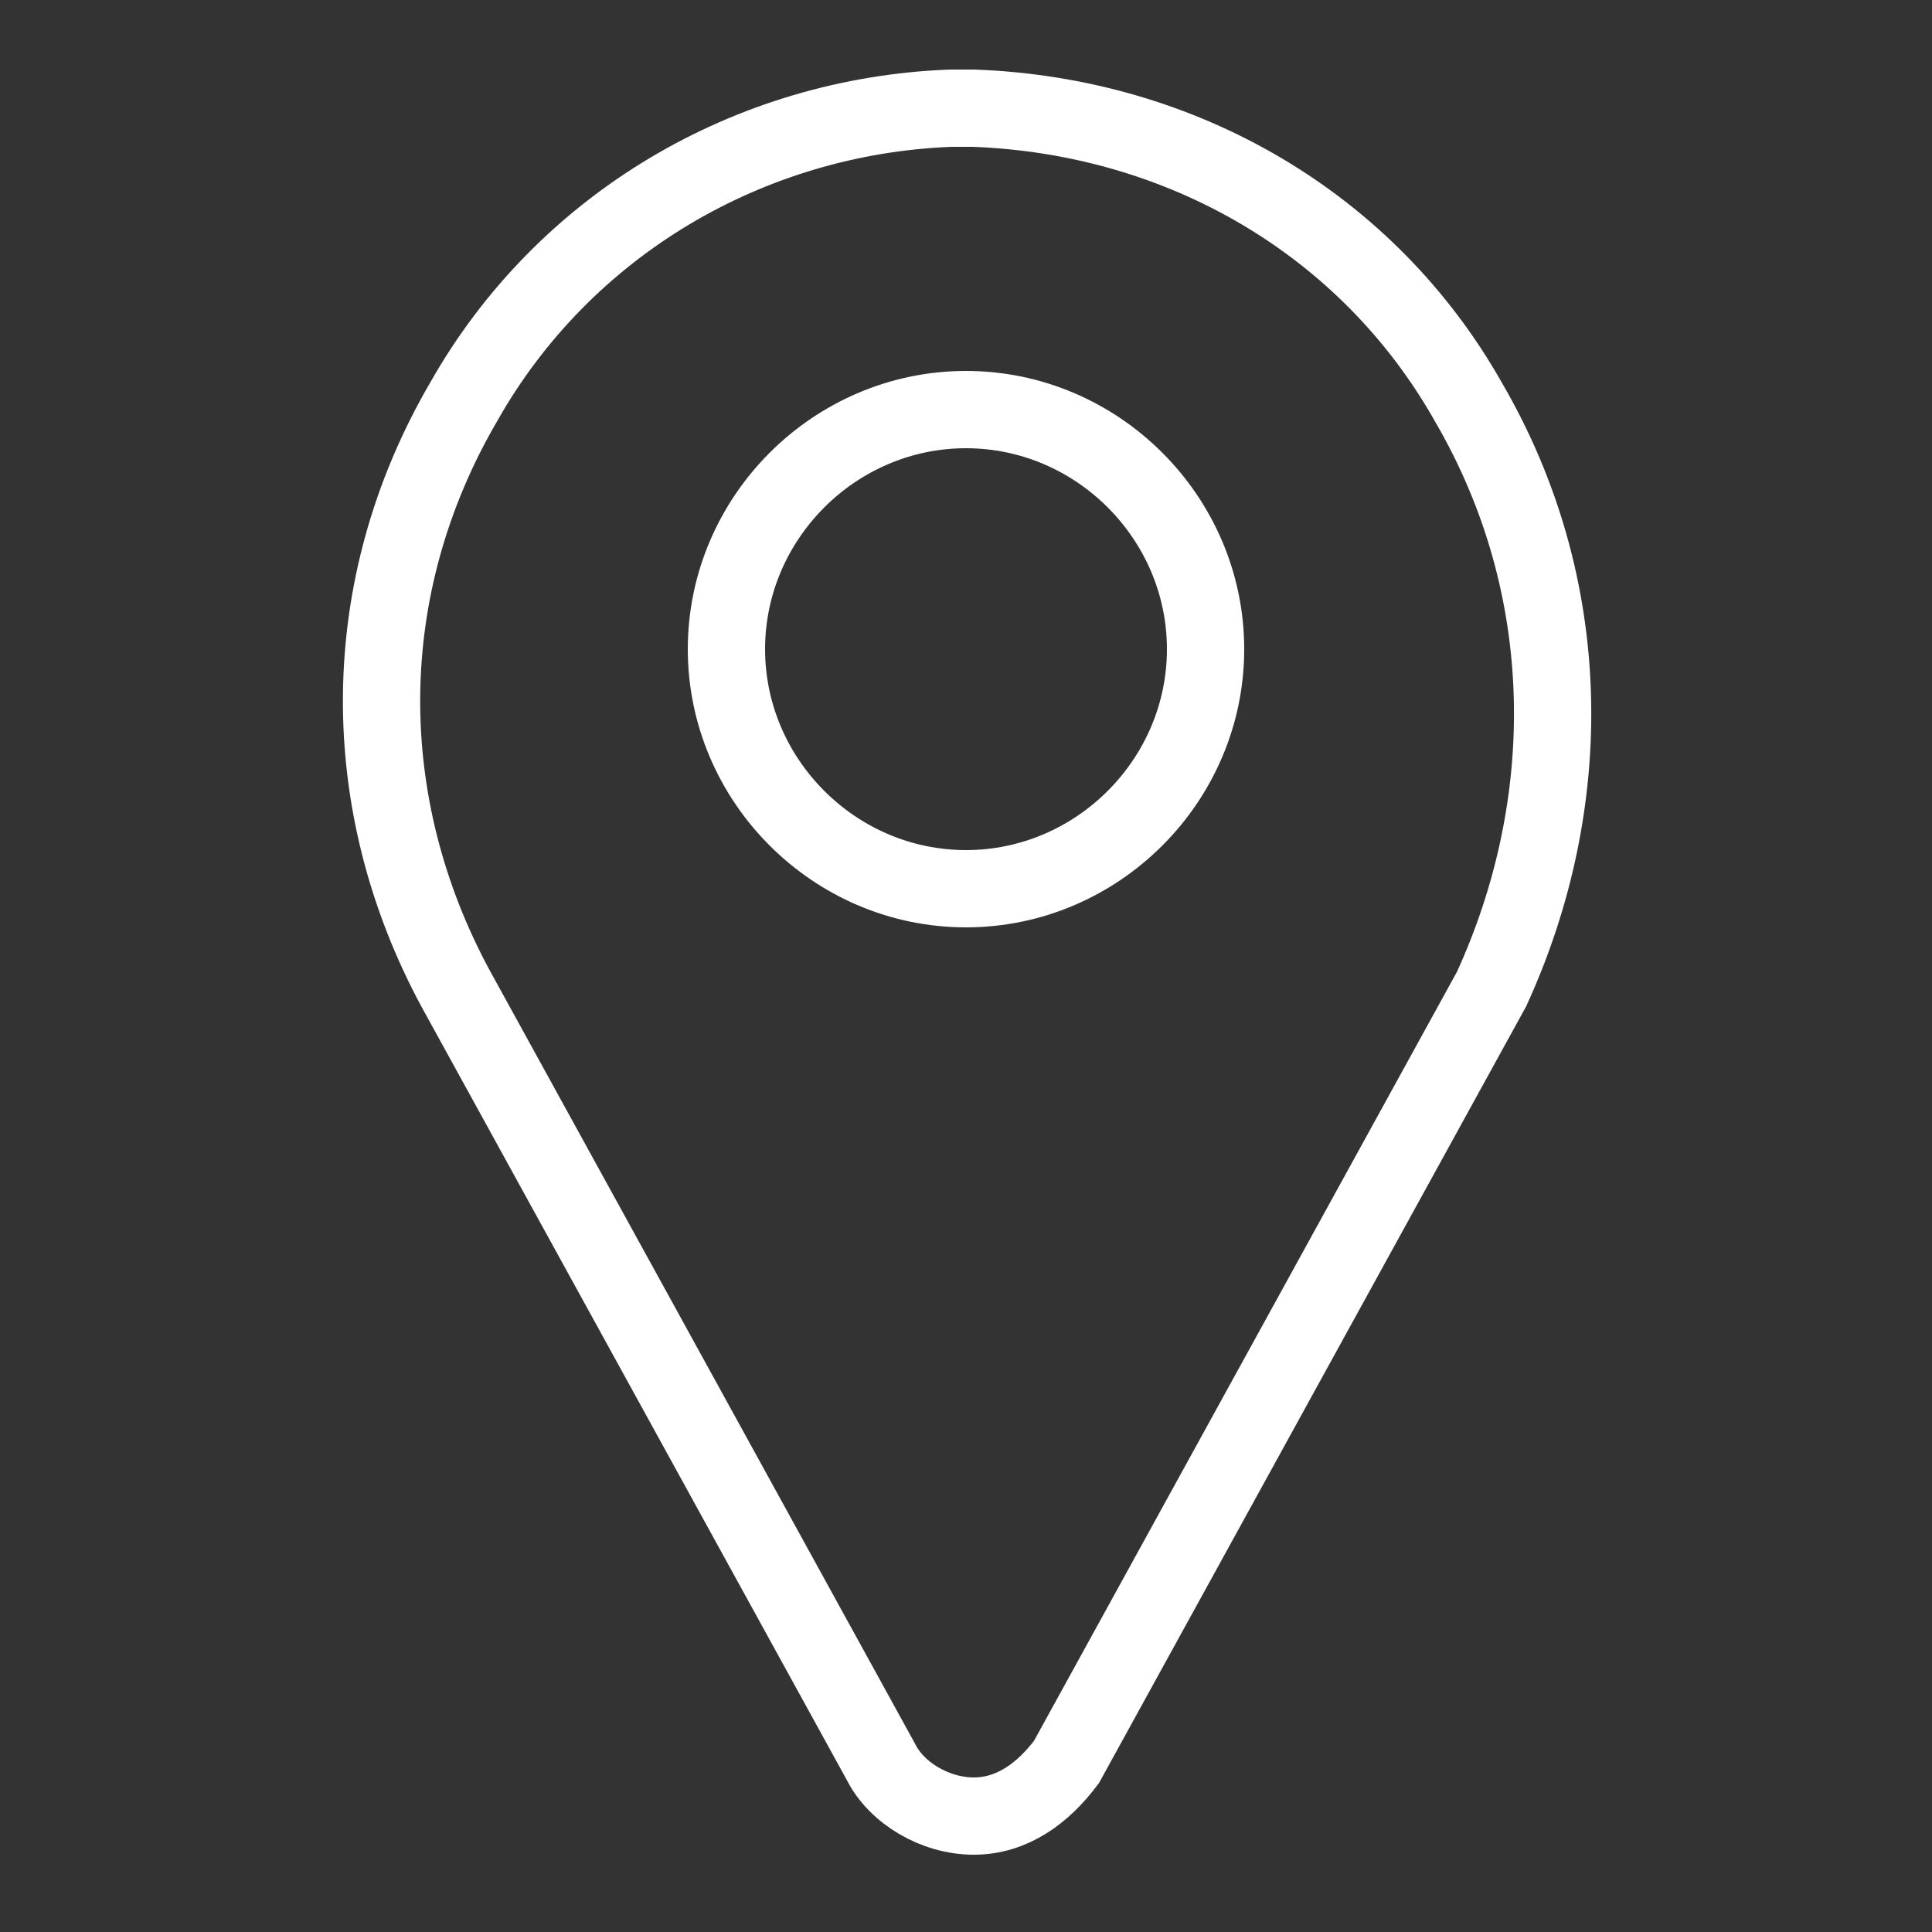 <?xml version="1.0" encoding="utf-8"?>
<!-- Generator: Adobe Illustrator 19.0.0, SVG Export Plug-In . SVG Version: 6.00 Build 0)  -->
<svg version="1.1" id="Layer_1" xmlns="http://www.w3.org/2000/svg" xmlns:xlink="http://www.w3.org/1999/xlink" x="0px" y="0px"
	 viewBox="-487 488 25 25" style="enable-background:new -487 488 25 25;" xml:space="preserve">
<rect x="-487" y="488" width="25" height="25" fill="#333333" stroke="none"/>
<style type="text/css">
	.st0{fill:none;stroke:#FFFFFF;stroke-miterlimit:10;}
</style>
<g id="XMLID_68_">
	<path id="XMLID_69_" class="st0" d="M-468,493.2c-1.3-2.3-3.7-3.7-6.4-3.8c-0.1,0-0.2,0-0.3,0c-2.6,0.1-5,1.5-6.3,3.8
		c-1.4,2.4-1.4,5.2-0.1,7.6l5.5,10l0,0c0.2,0.4,0.7,0.7,1.2,0.7s0.9-0.3,1.2-0.7l0,0l5.5-10C-466.6,498.4-466.6,495.6-468,493.2
		L-468,493.2z M-474.5,499.5c-1.7,0-3.1-1.4-3.1-3.1c0-1.7,1.4-3.1,3.1-3.1s3.1,1.4,3.1,3.1C-471.4,498.1-472.8,499.5-474.5,499.5z"
		/>
</g>
</svg>
